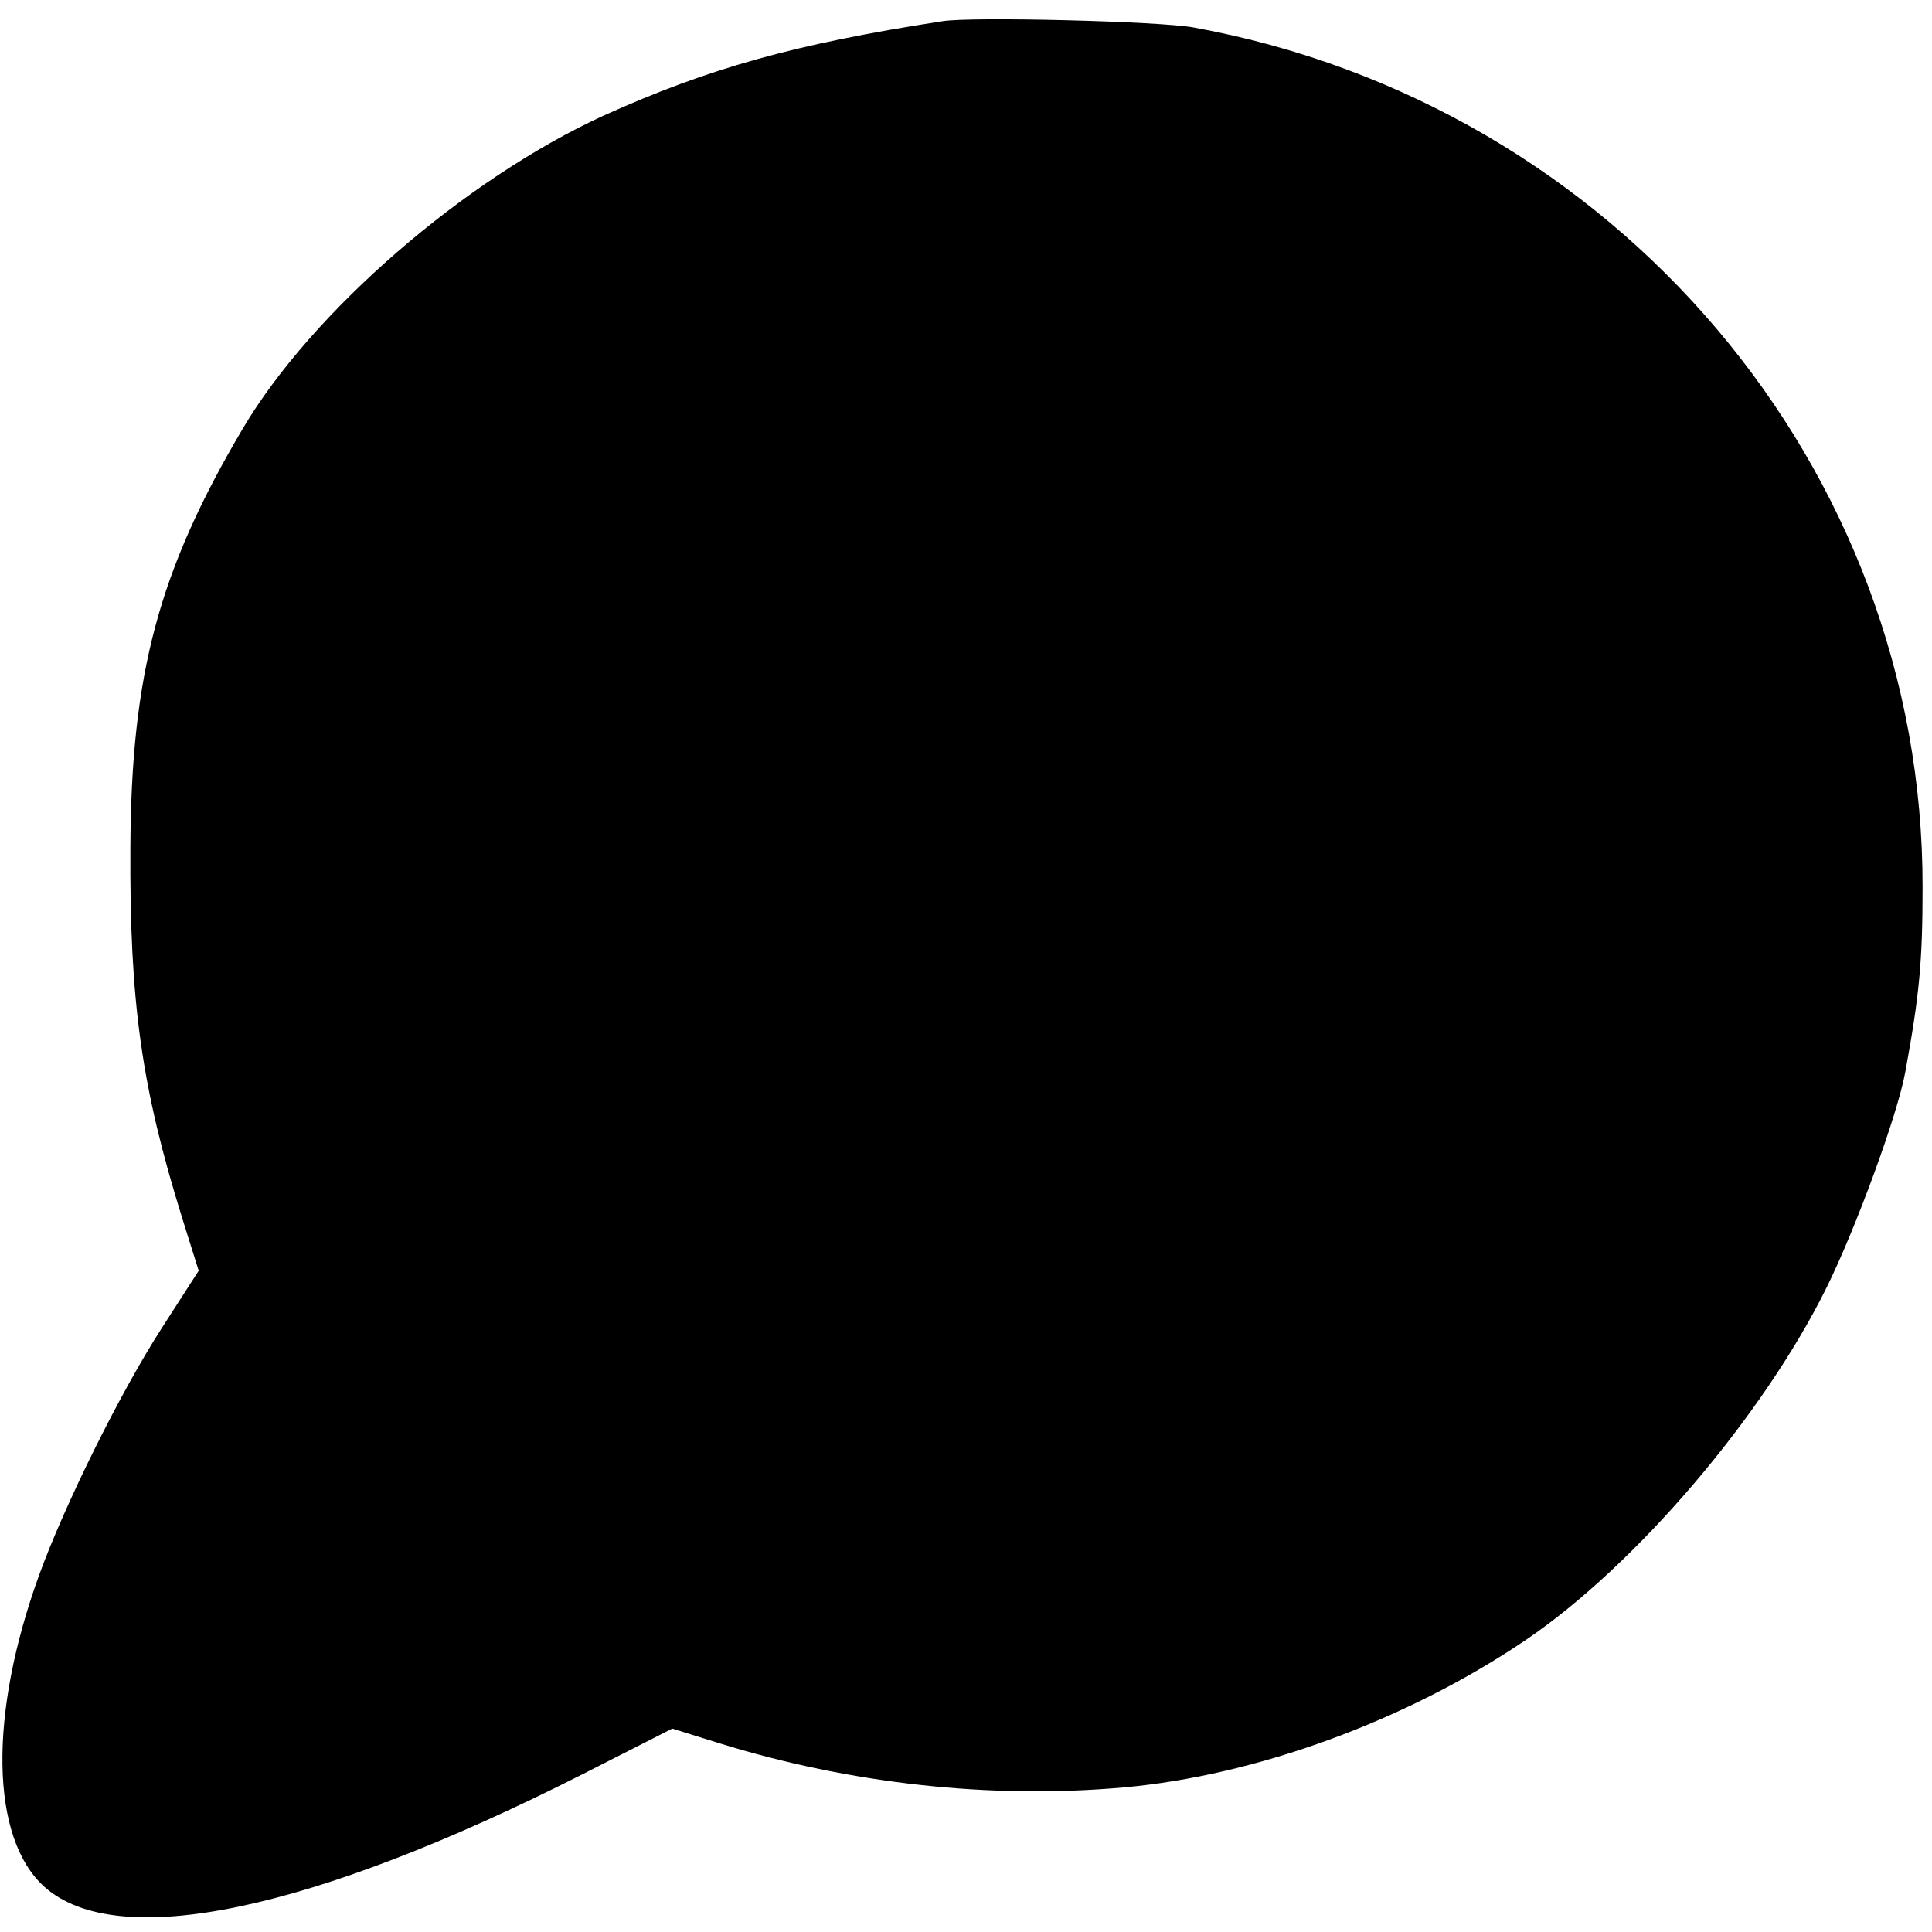 <?xml version="1.0" standalone="no"?>
<!DOCTYPE svg PUBLIC "-//W3C//DTD SVG 20010904//EN"
 "http://www.w3.org/TR/2001/REC-SVG-20010904/DTD/svg10.dtd">
<svg version="1.0" xmlns="http://www.w3.org/2000/svg"
 width="246pt" height="246pt" viewBox="0 0 246 246"
 preserveAspectRatio="xMidYMid meet">
<g transform="translate(0,246) scale(0.1,-0.1)"
fill="#000000" stroke="none">
<path d="M1200 2433 c-188 -29 -298 -60 -431 -120 -177 -81 -372 -250 -460
-399 -107 -181 -142 -312 -143 -534 -1 -196 14 -304 66 -471 l21 -67 -47 -73
c-54 -84 -124 -226 -156 -314 -65 -179 -62 -335 6 -397 93 -84 340 -32 684
142 l116 59 61 -19 c165 -51 343 -71 513 -56 169 15 361 85 513 188 140 95
302 285 383 449 37 75 90 219 100 274 18 98 22 141 22 235 1 535 -391 997
-928 1095 -42 8 -284 14 -320 8z"/>
</g>
</svg>
